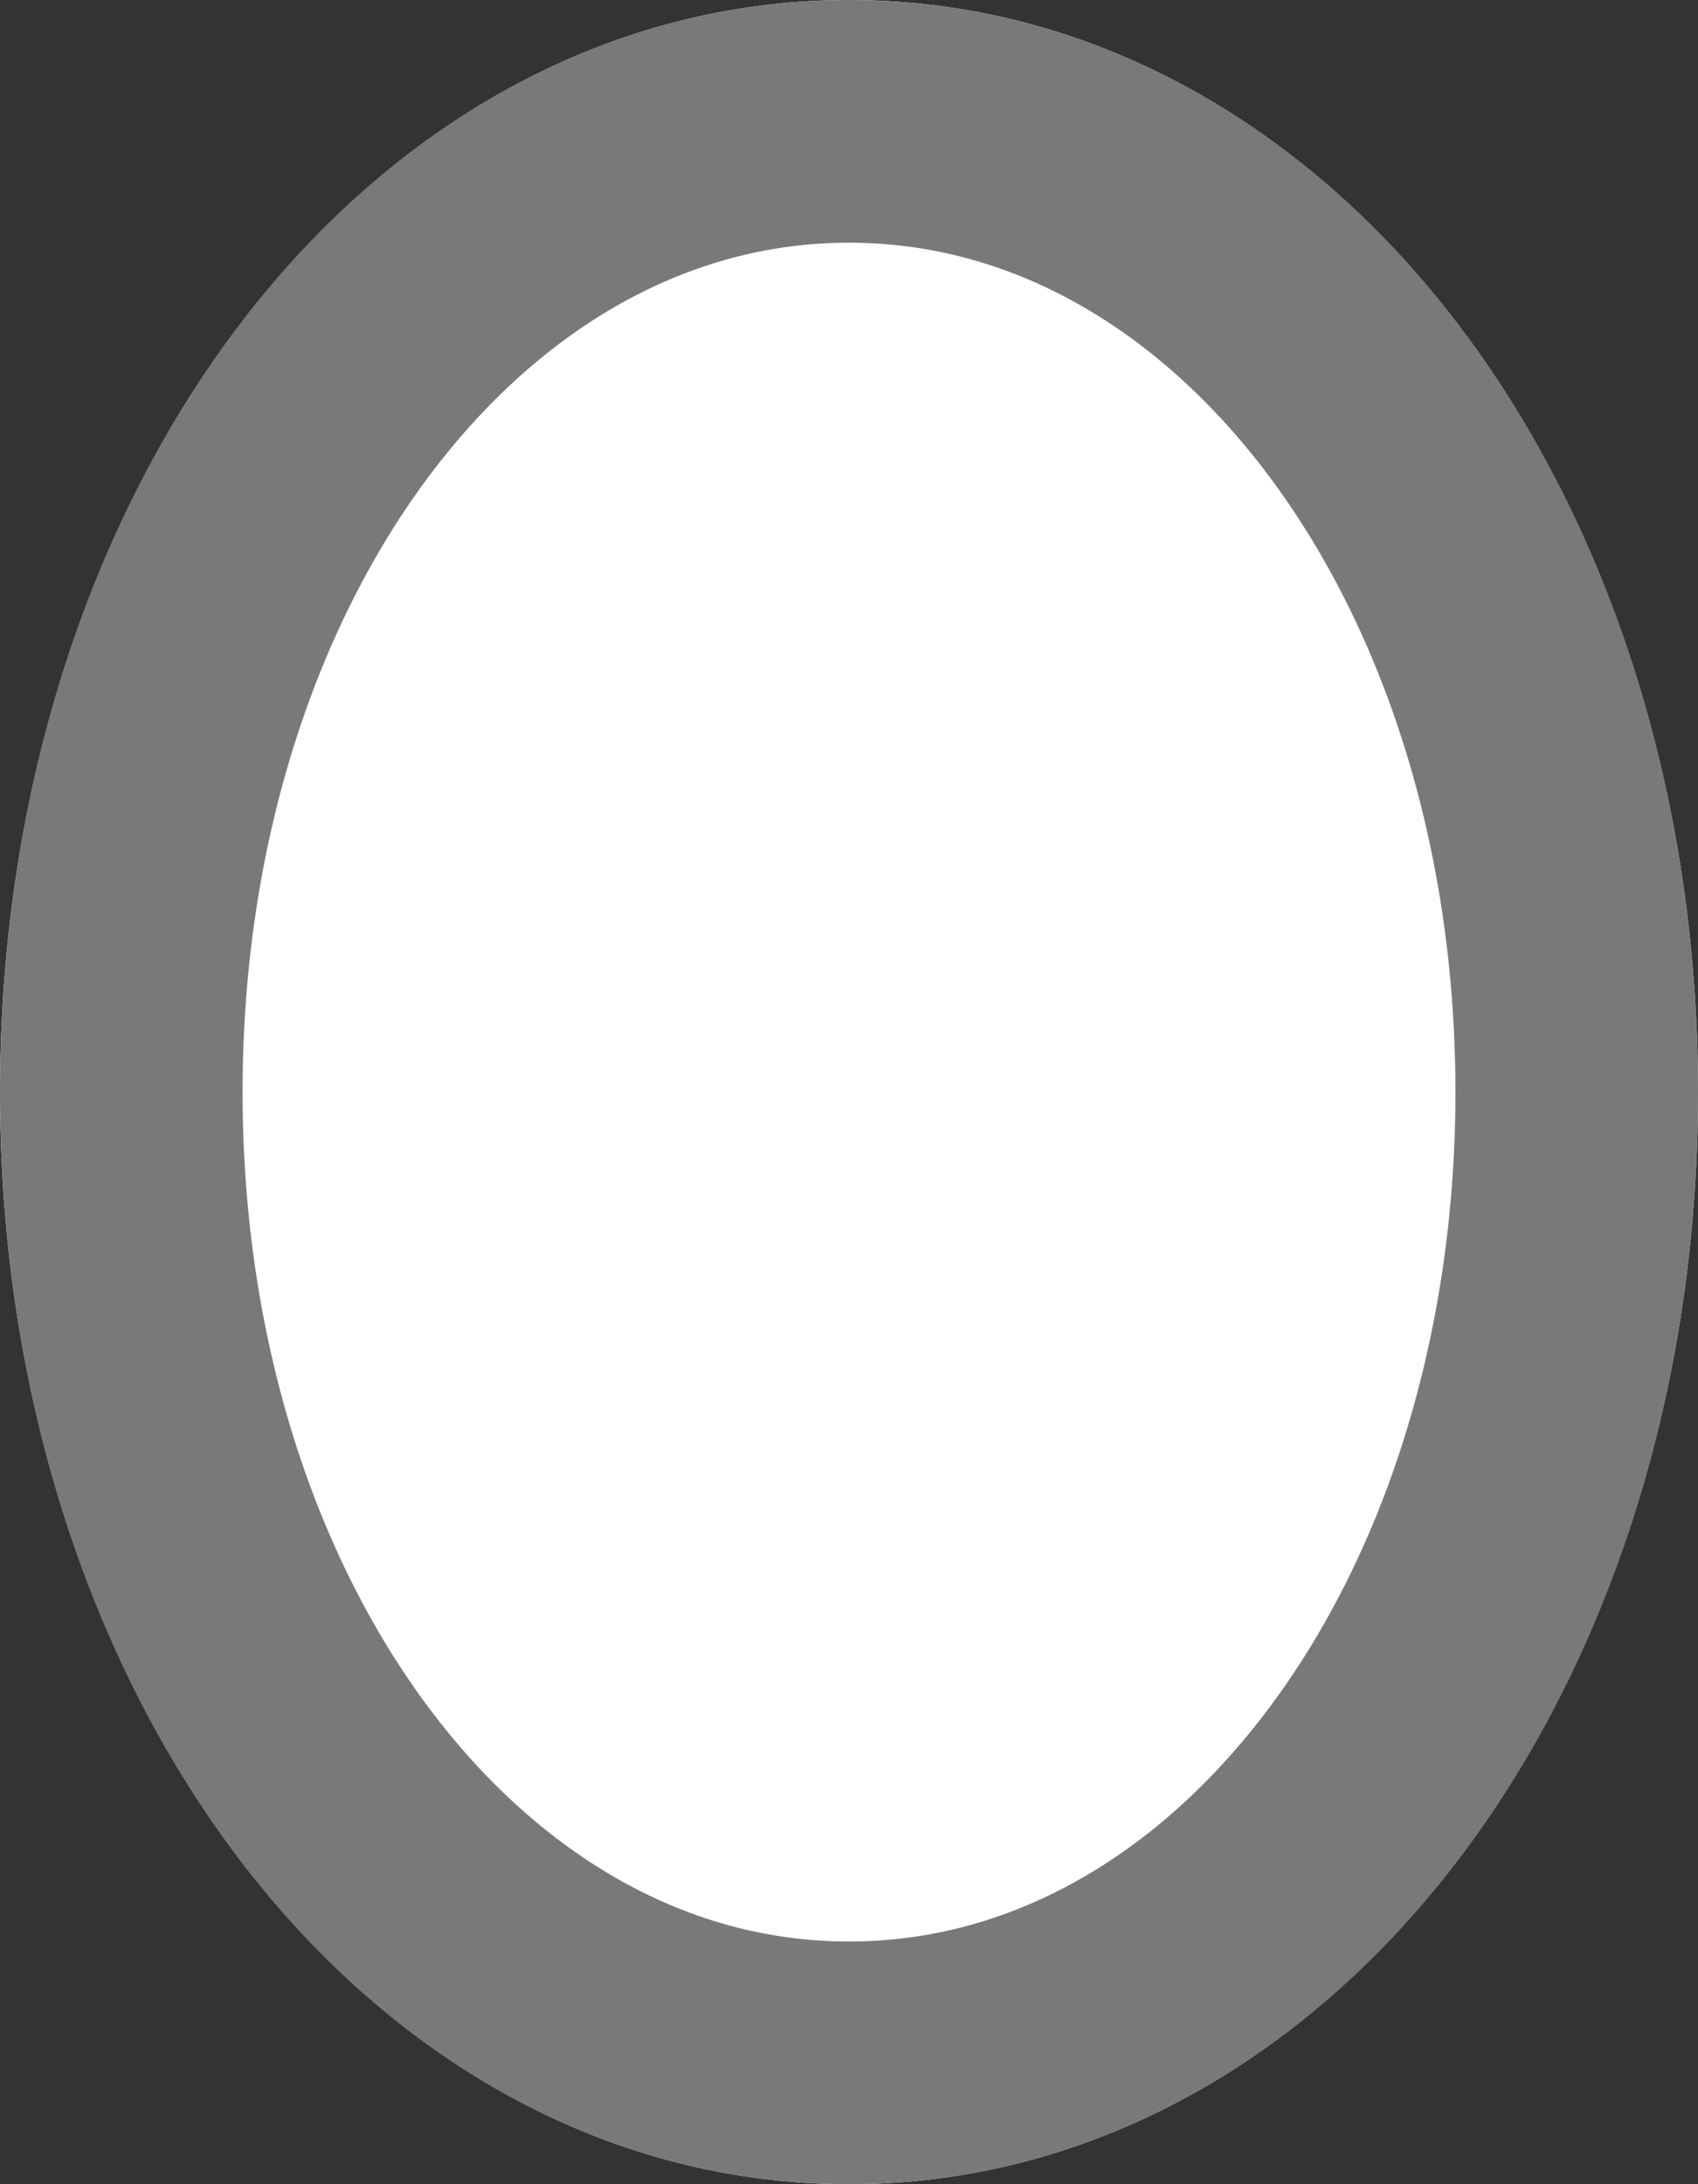 ﻿<?xml version="1.0" encoding="utf-8"?>
<svg version="1.1" xmlns:xlink="http://www.w3.org/1999/xlink" width="7px" height="9px" xmlns="http://www.w3.org/2000/svg">
  <rect width="100%" height="100%" fill="#333333" stroke="none"/>
  <g transform="matrix(1 0 0 1 -323 -440 )">
    <path d="M 326.5 440  C 328.46 440  330 441.98  330 444.5  C 330 447.02  328.46 449  326.5 449  C 324.54 449  323 447.02  323 444.5  C 323 441.98  324.54 440  326.5 440  Z " fill-rule="nonzero" fill="#ffffff" stroke="none" />
    <path d="M 326.5 440.5  C 328.18 440.5  329.5 442.26  329.5 444.5  C 329.5 446.74  328.18 448.5  326.5 448.5  C 324.82 448.5  323.5 446.74  323.5 444.5  C 323.5 442.26  324.82 440.5  326.5 440.5  Z " stroke-width="1" stroke="#797979" fill="none" />
  </g>
</svg>